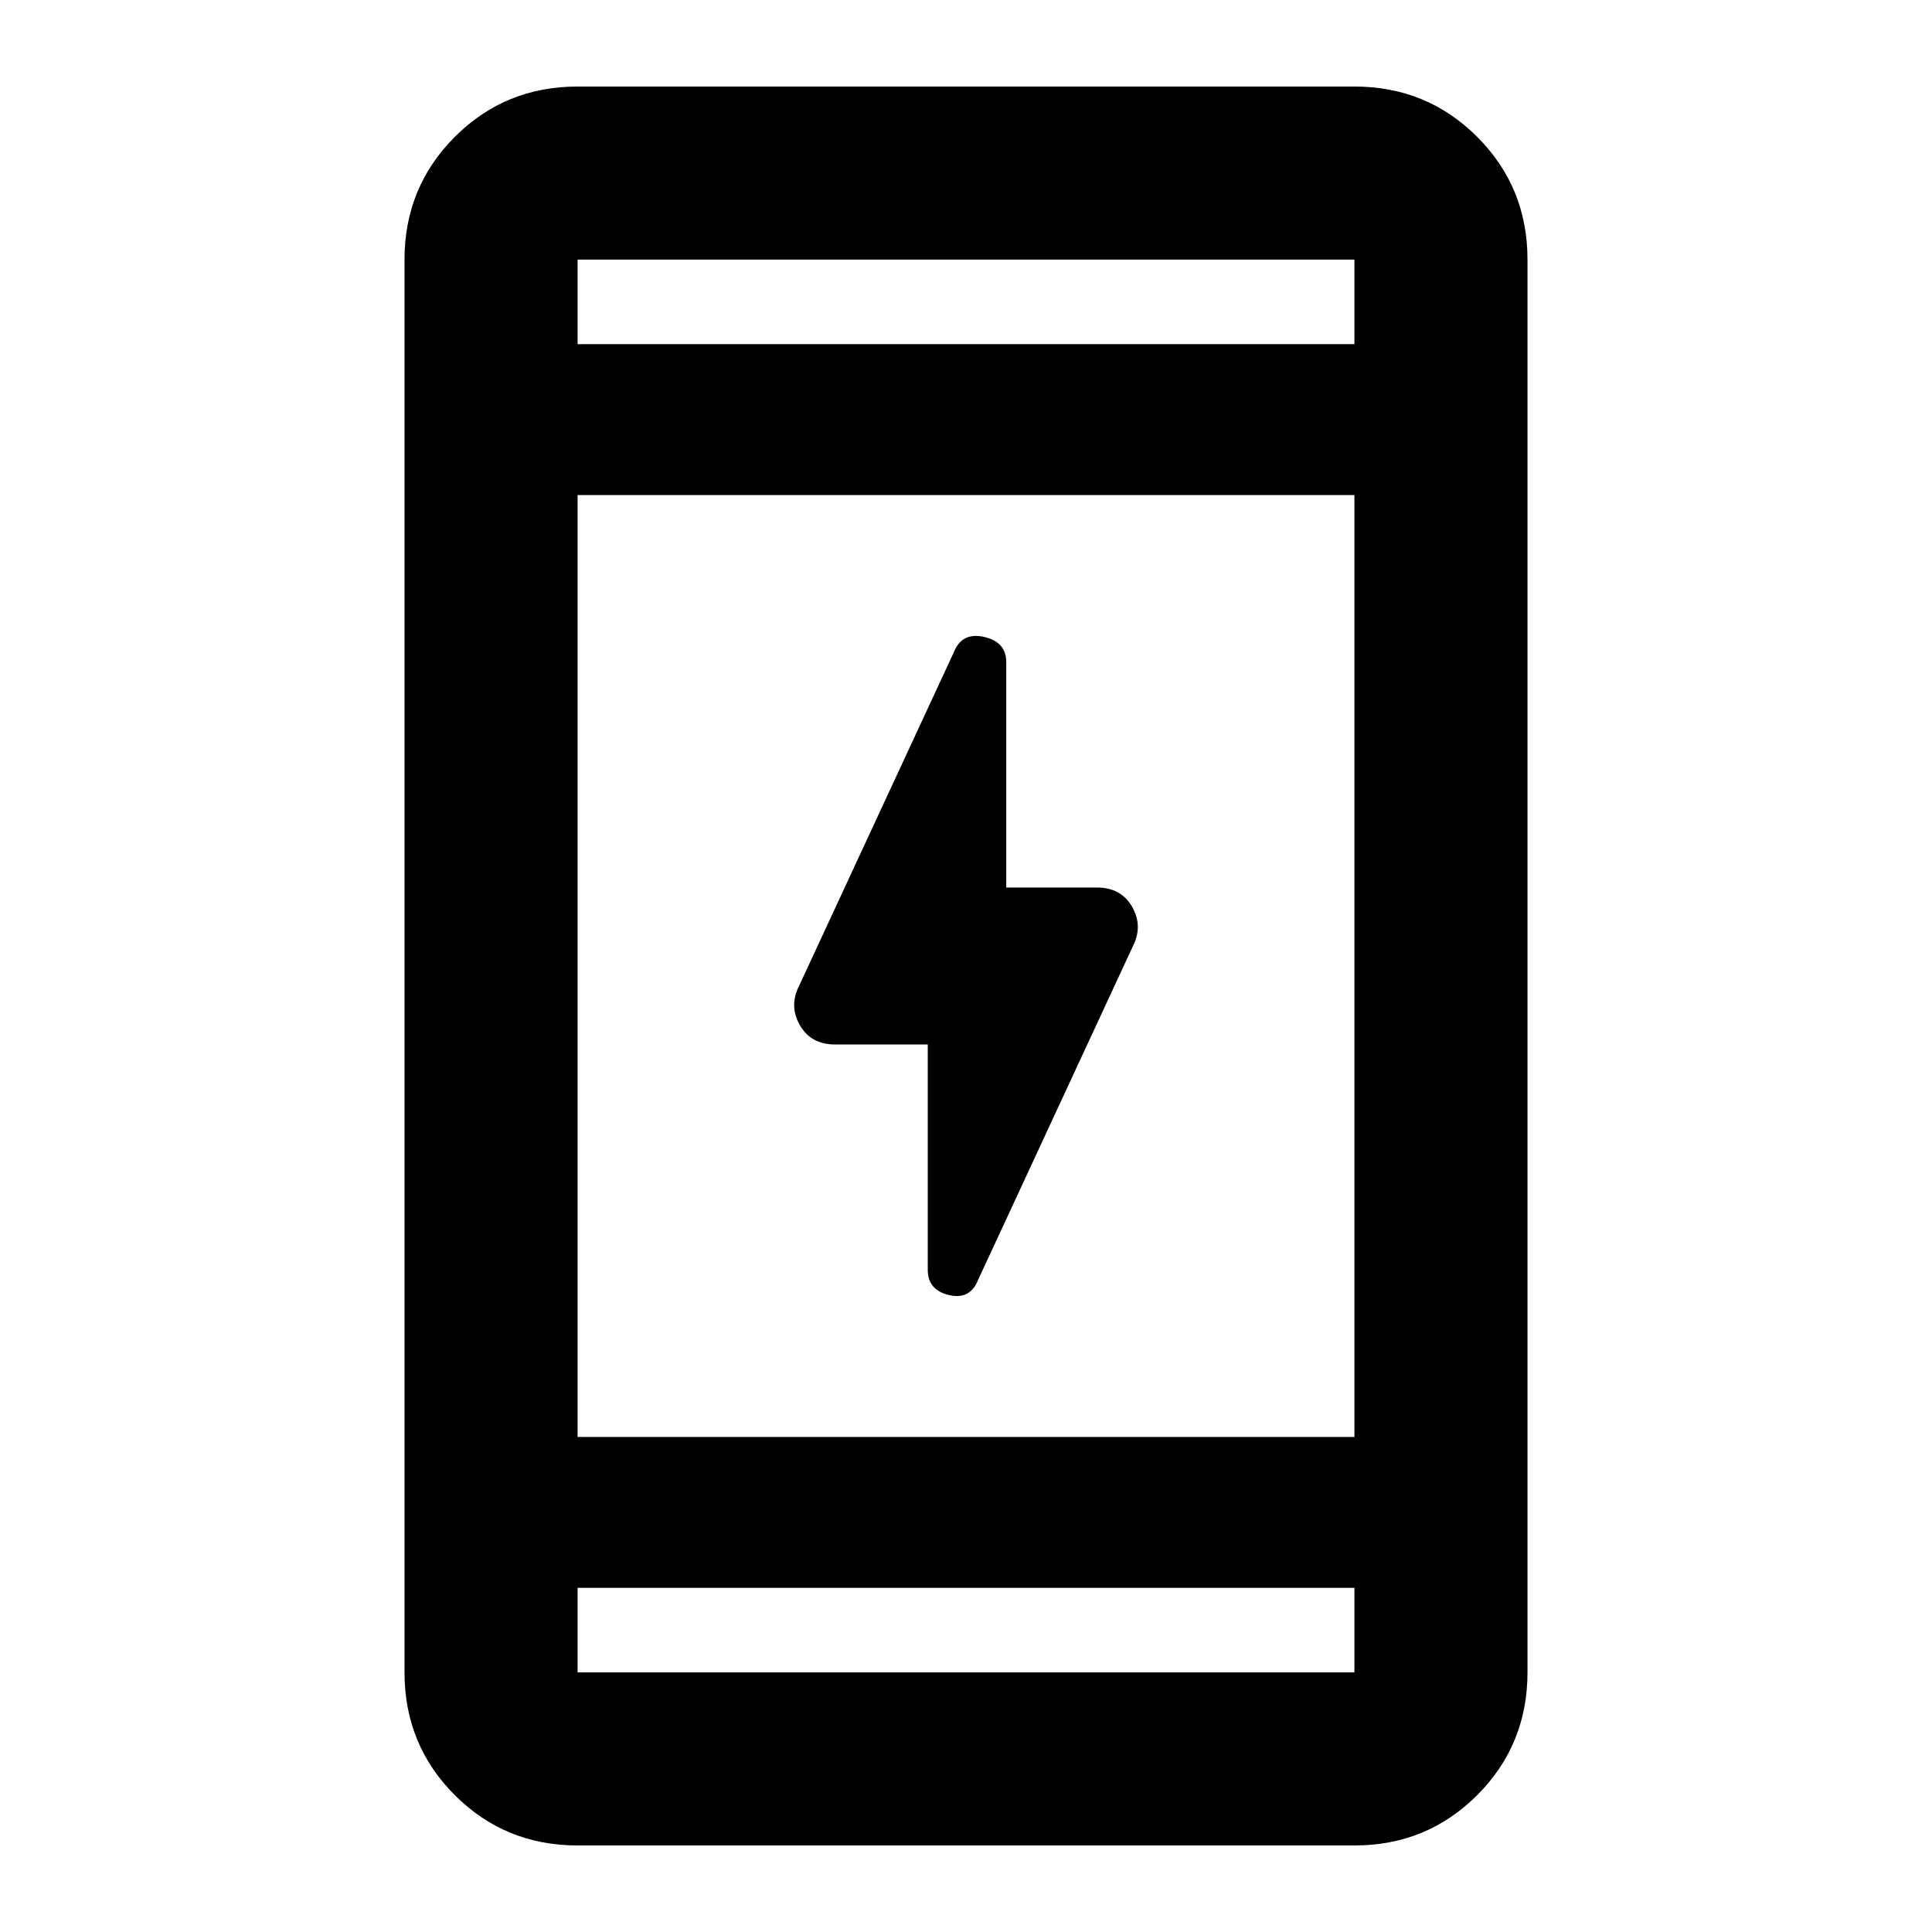<svg xmlns="http://www.w3.org/2000/svg" height="24" width="24"><path d="M11.525 15.775v-2.8h-1.15q-.3 0-.437-.237-.138-.238-.013-.488L11.85 8.1q.1-.25.375-.188.275.063.275.313v2.8h1.125q.3 0 .437.237.138.238.013.488L12.15 15.9q-.1.25-.362.187-.263-.062-.263-.312Zm-4.35 7.15q-.9 0-1.525-.625-.625-.625-.625-1.525V3.225q0-.9.625-1.525.625-.625 1.525-.625h9.65q.9 0 1.525.625.625.625.625 1.525v17.55q0 .9-.625 1.525-.625.625-1.525.625Zm0-5.075h9.65V6.15h-9.65Zm0 1.875v1.05h9.65v-1.05Zm0-15.45h9.65v-1.05h-9.65Zm0-1.05v1.05-1.05Zm0 17.55v-1.05 1.05Z"/></svg>